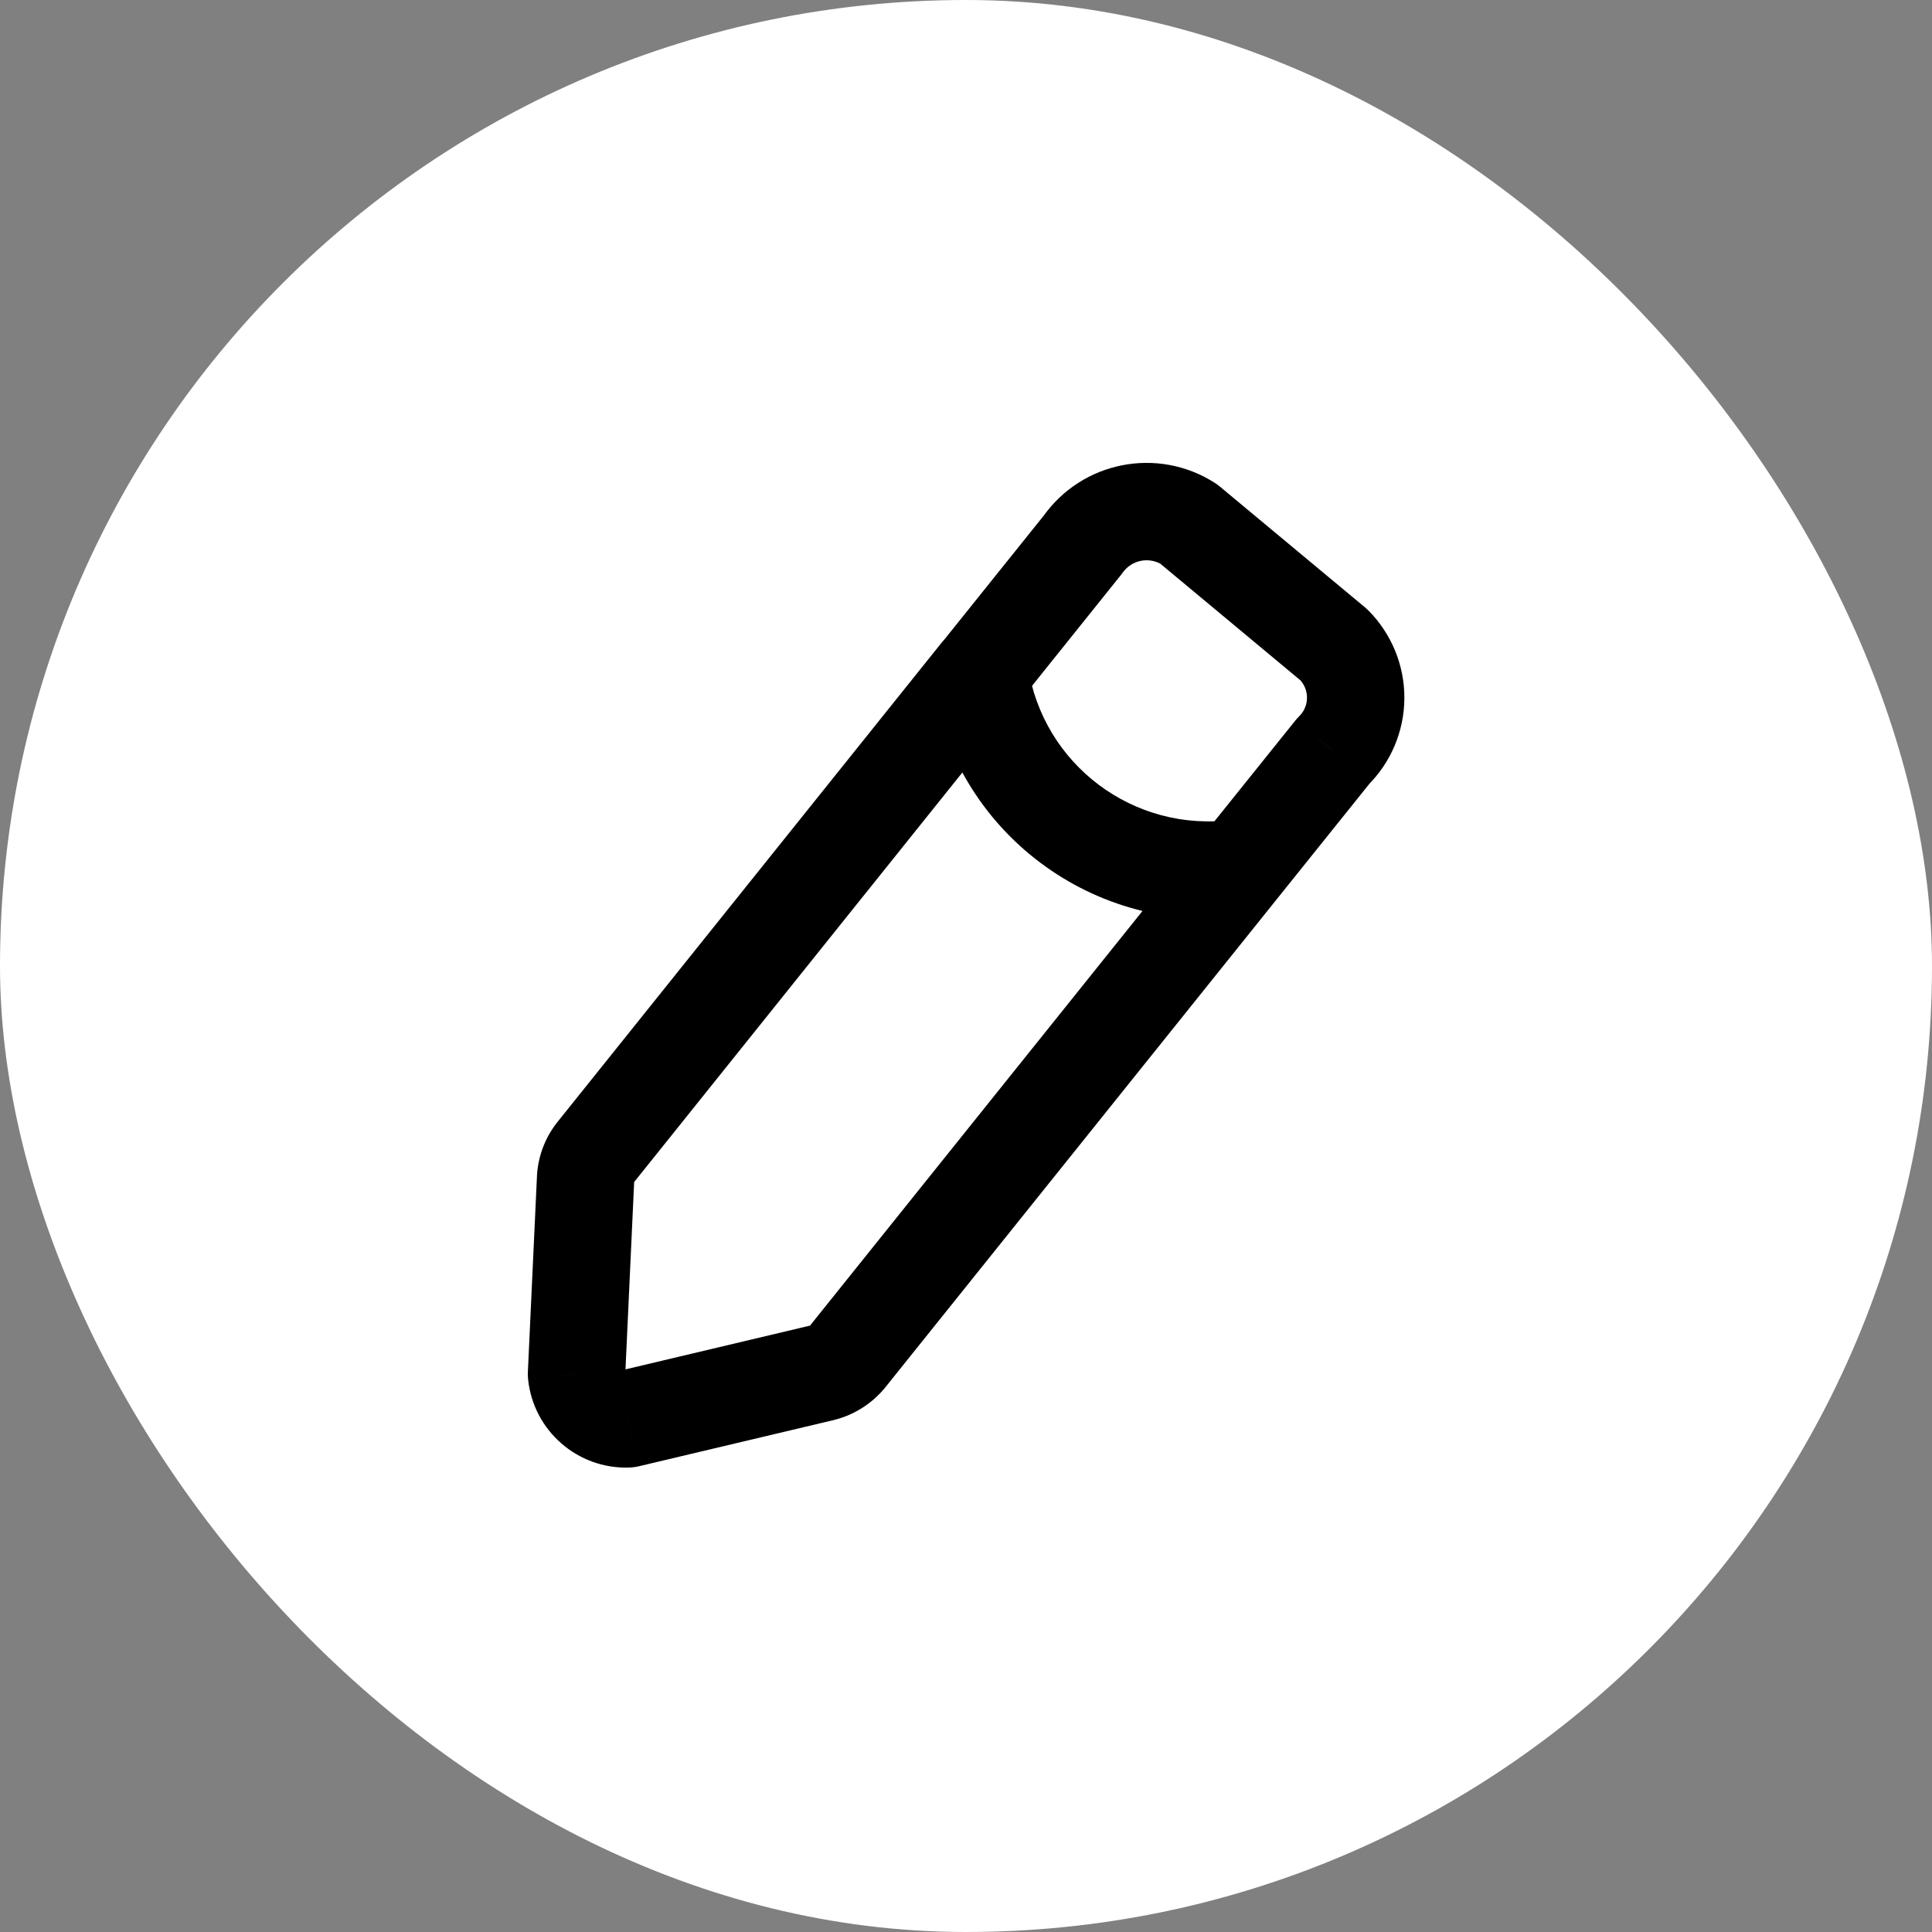 <svg width="50" height="50" viewBox="0 0 50 50" fill="none" xmlns="http://www.w3.org/2000/svg">
<rect x="0" y="0" width="50" height="50" fill="#808080" stroke="none"/>
<rect width="50" height="50" rx="25" fill="white"/>
<path d="M26.334 18.21C26.77 17.667 26.682 16.874 26.139 16.439C25.596 16.004 24.803 16.091 24.368 16.634L26.334 18.21ZM15.443 29.786L16.397 30.608C16.407 30.597 16.416 30.585 16.426 30.573L15.443 29.786ZM15.155 30.488L13.898 30.406L13.897 30.43L15.155 30.488ZM14.92 35.566L13.661 35.508C13.659 35.571 13.66 35.633 13.667 35.696L14.92 35.566ZM16.242 36.721L16.283 37.98C16.367 37.977 16.451 37.966 16.533 37.947L16.242 36.721ZM21.282 35.526L21.573 36.752L21.592 36.747L21.282 35.526ZM21.929 35.116L22.901 35.918L22.912 35.904L21.929 35.116ZM33.059 23.251C33.495 22.708 33.407 21.915 32.864 21.479C32.322 21.044 31.529 21.131 31.093 21.674L33.059 23.251ZM24.373 16.634C23.938 17.177 24.025 17.97 24.568 18.405C25.111 18.841 25.904 18.754 26.339 18.211L24.373 16.634ZM28.024 14.096L29.007 14.884C29.023 14.864 29.039 14.842 29.055 14.821L28.024 14.096ZM30.761 13.558L31.567 12.59C31.527 12.557 31.485 12.526 31.441 12.498L30.761 13.558ZM34.519 16.687L35.411 15.796C35.383 15.769 35.355 15.743 35.325 15.718L34.519 16.687ZM34.504 19.438L33.622 18.538C33.586 18.573 33.553 18.611 33.521 18.65L34.504 19.438ZM31.093 21.674C30.658 22.217 30.745 23.009 31.287 23.445C31.83 23.881 32.623 23.793 33.059 23.251L31.093 21.674ZM26.602 17.236C26.499 16.547 25.858 16.073 25.169 16.176C24.481 16.279 24.007 16.921 24.11 17.609L26.602 17.236ZM32.246 23.711C32.935 23.617 33.418 22.982 33.325 22.293C33.231 21.603 32.596 21.12 31.907 21.214L32.246 23.711ZM24.368 16.634L14.459 28.997L16.426 30.573L26.334 18.21L24.368 16.634ZM14.488 28.963C14.14 29.367 13.932 29.873 13.898 30.406L16.413 30.57C16.412 30.584 16.406 30.598 16.397 30.608L14.488 28.963ZM13.897 30.43L13.661 35.508L16.179 35.625L16.414 30.546L13.897 30.43ZM13.667 35.696C13.804 37.026 14.947 38.024 16.283 37.98L16.201 35.461C16.196 35.462 16.193 35.461 16.191 35.46C16.189 35.459 16.186 35.457 16.183 35.455C16.179 35.452 16.177 35.449 16.176 35.447C16.175 35.445 16.174 35.443 16.173 35.437L13.667 35.696ZM16.533 37.947L21.573 36.752L20.992 34.3L15.952 35.495L16.533 37.947ZM21.592 36.747C22.106 36.617 22.564 36.327 22.901 35.918L20.957 34.314C20.961 34.31 20.966 34.306 20.972 34.305L21.592 36.747ZM22.912 35.904L33.059 23.251L31.093 21.674L20.946 34.328L22.912 35.904ZM26.339 18.211L29.007 14.884L27.041 13.308L24.373 16.634L26.339 18.211ZM29.055 14.821C29.288 14.49 29.74 14.401 30.081 14.619L31.441 12.498C29.963 11.551 28.003 11.936 26.993 13.371L29.055 14.821ZM29.955 14.527L33.713 17.655L35.325 15.718L31.567 12.59L29.955 14.527ZM33.627 17.577C33.755 17.704 33.826 17.878 33.825 18.059L36.345 18.073C36.35 17.22 36.013 16.4 35.411 15.796L33.627 17.577ZM33.825 18.059C33.824 18.239 33.751 18.412 33.622 18.538L35.386 20.338C35.995 19.741 36.34 18.925 36.345 18.073L33.825 18.059ZM33.521 18.65L31.093 21.674L33.059 23.251L35.486 20.227L33.521 18.65ZM24.11 17.609C24.697 21.526 28.322 24.244 32.246 23.711L31.907 21.214C29.348 21.561 26.985 19.789 26.602 17.236L24.11 17.609Z" fill="black"/>
</svg>
